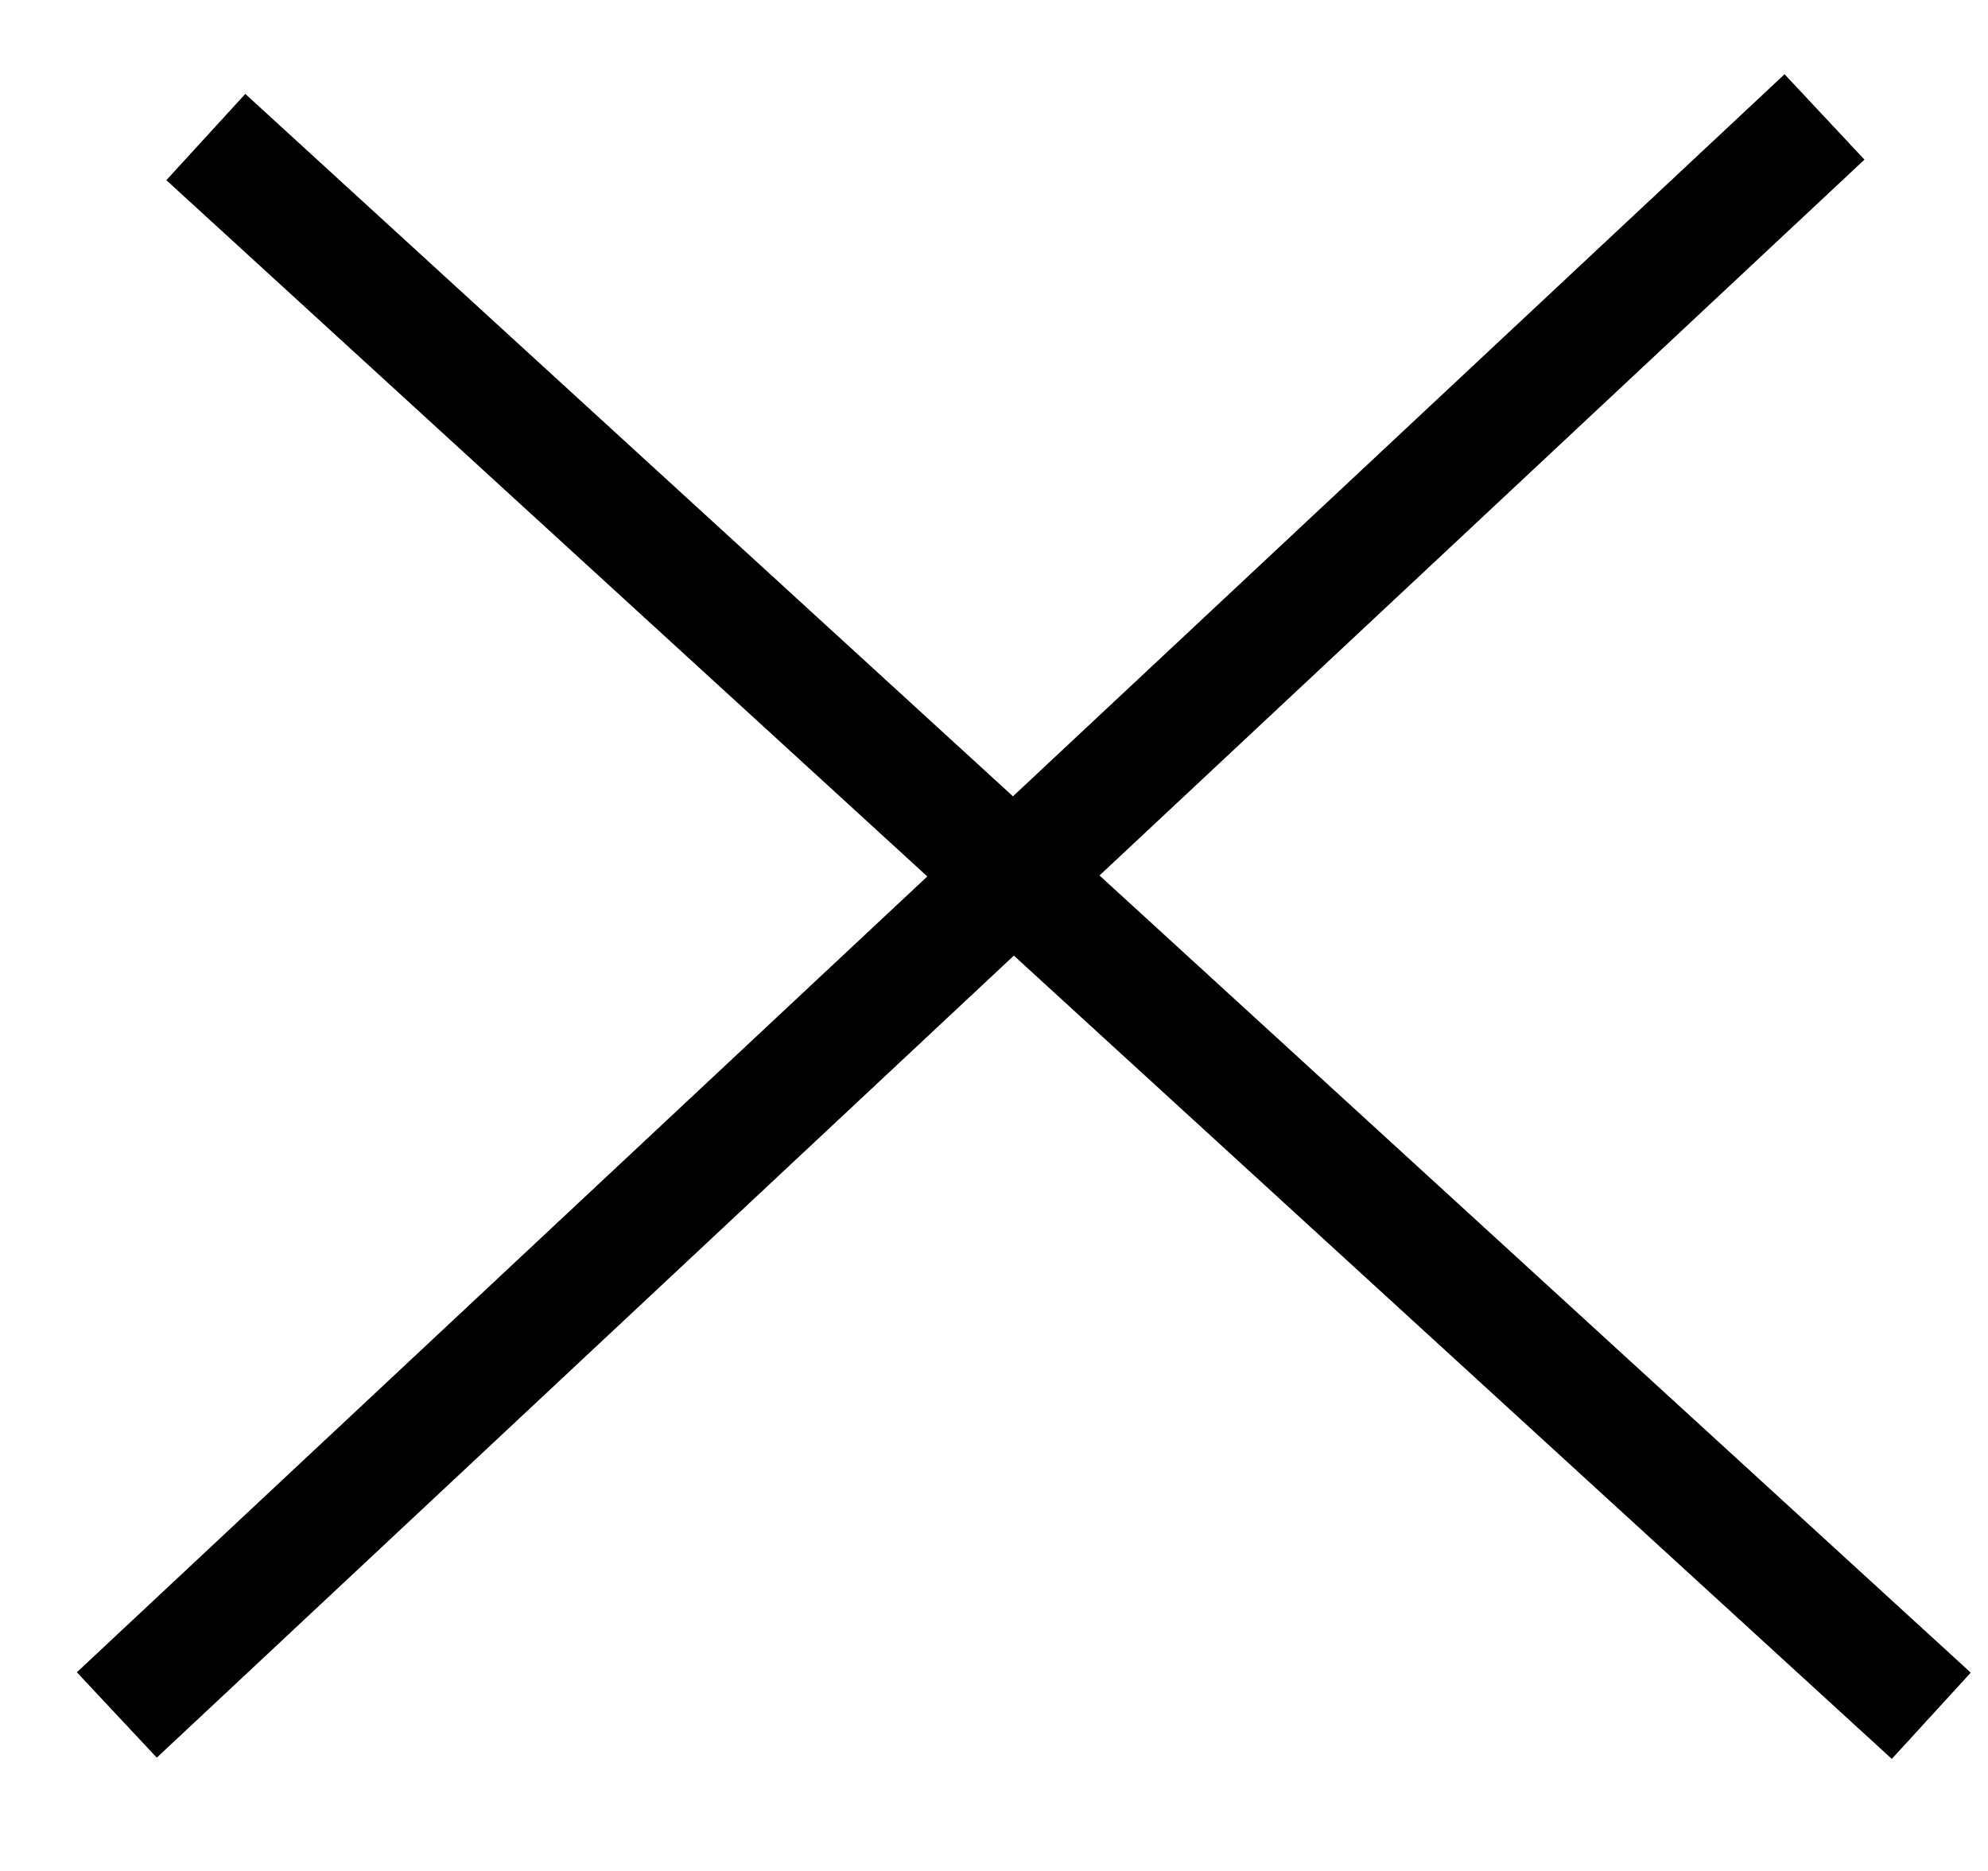     <svg
            xmlns="http://www.w3.org/2000/svg"
            width="17"
            height="16"
            viewBox="0 0 17 16"
          >
            <path
              d="M1.76 1.172C2.833 2.154 12.044 10.582 16.515 14.673"
              stroke="currentColor"
            />
            <path
              d="M15.602 1C14.54 1.994 5.424 10.525 0.999 14.666"
              stroke="currentColor"
            />
          </svg>